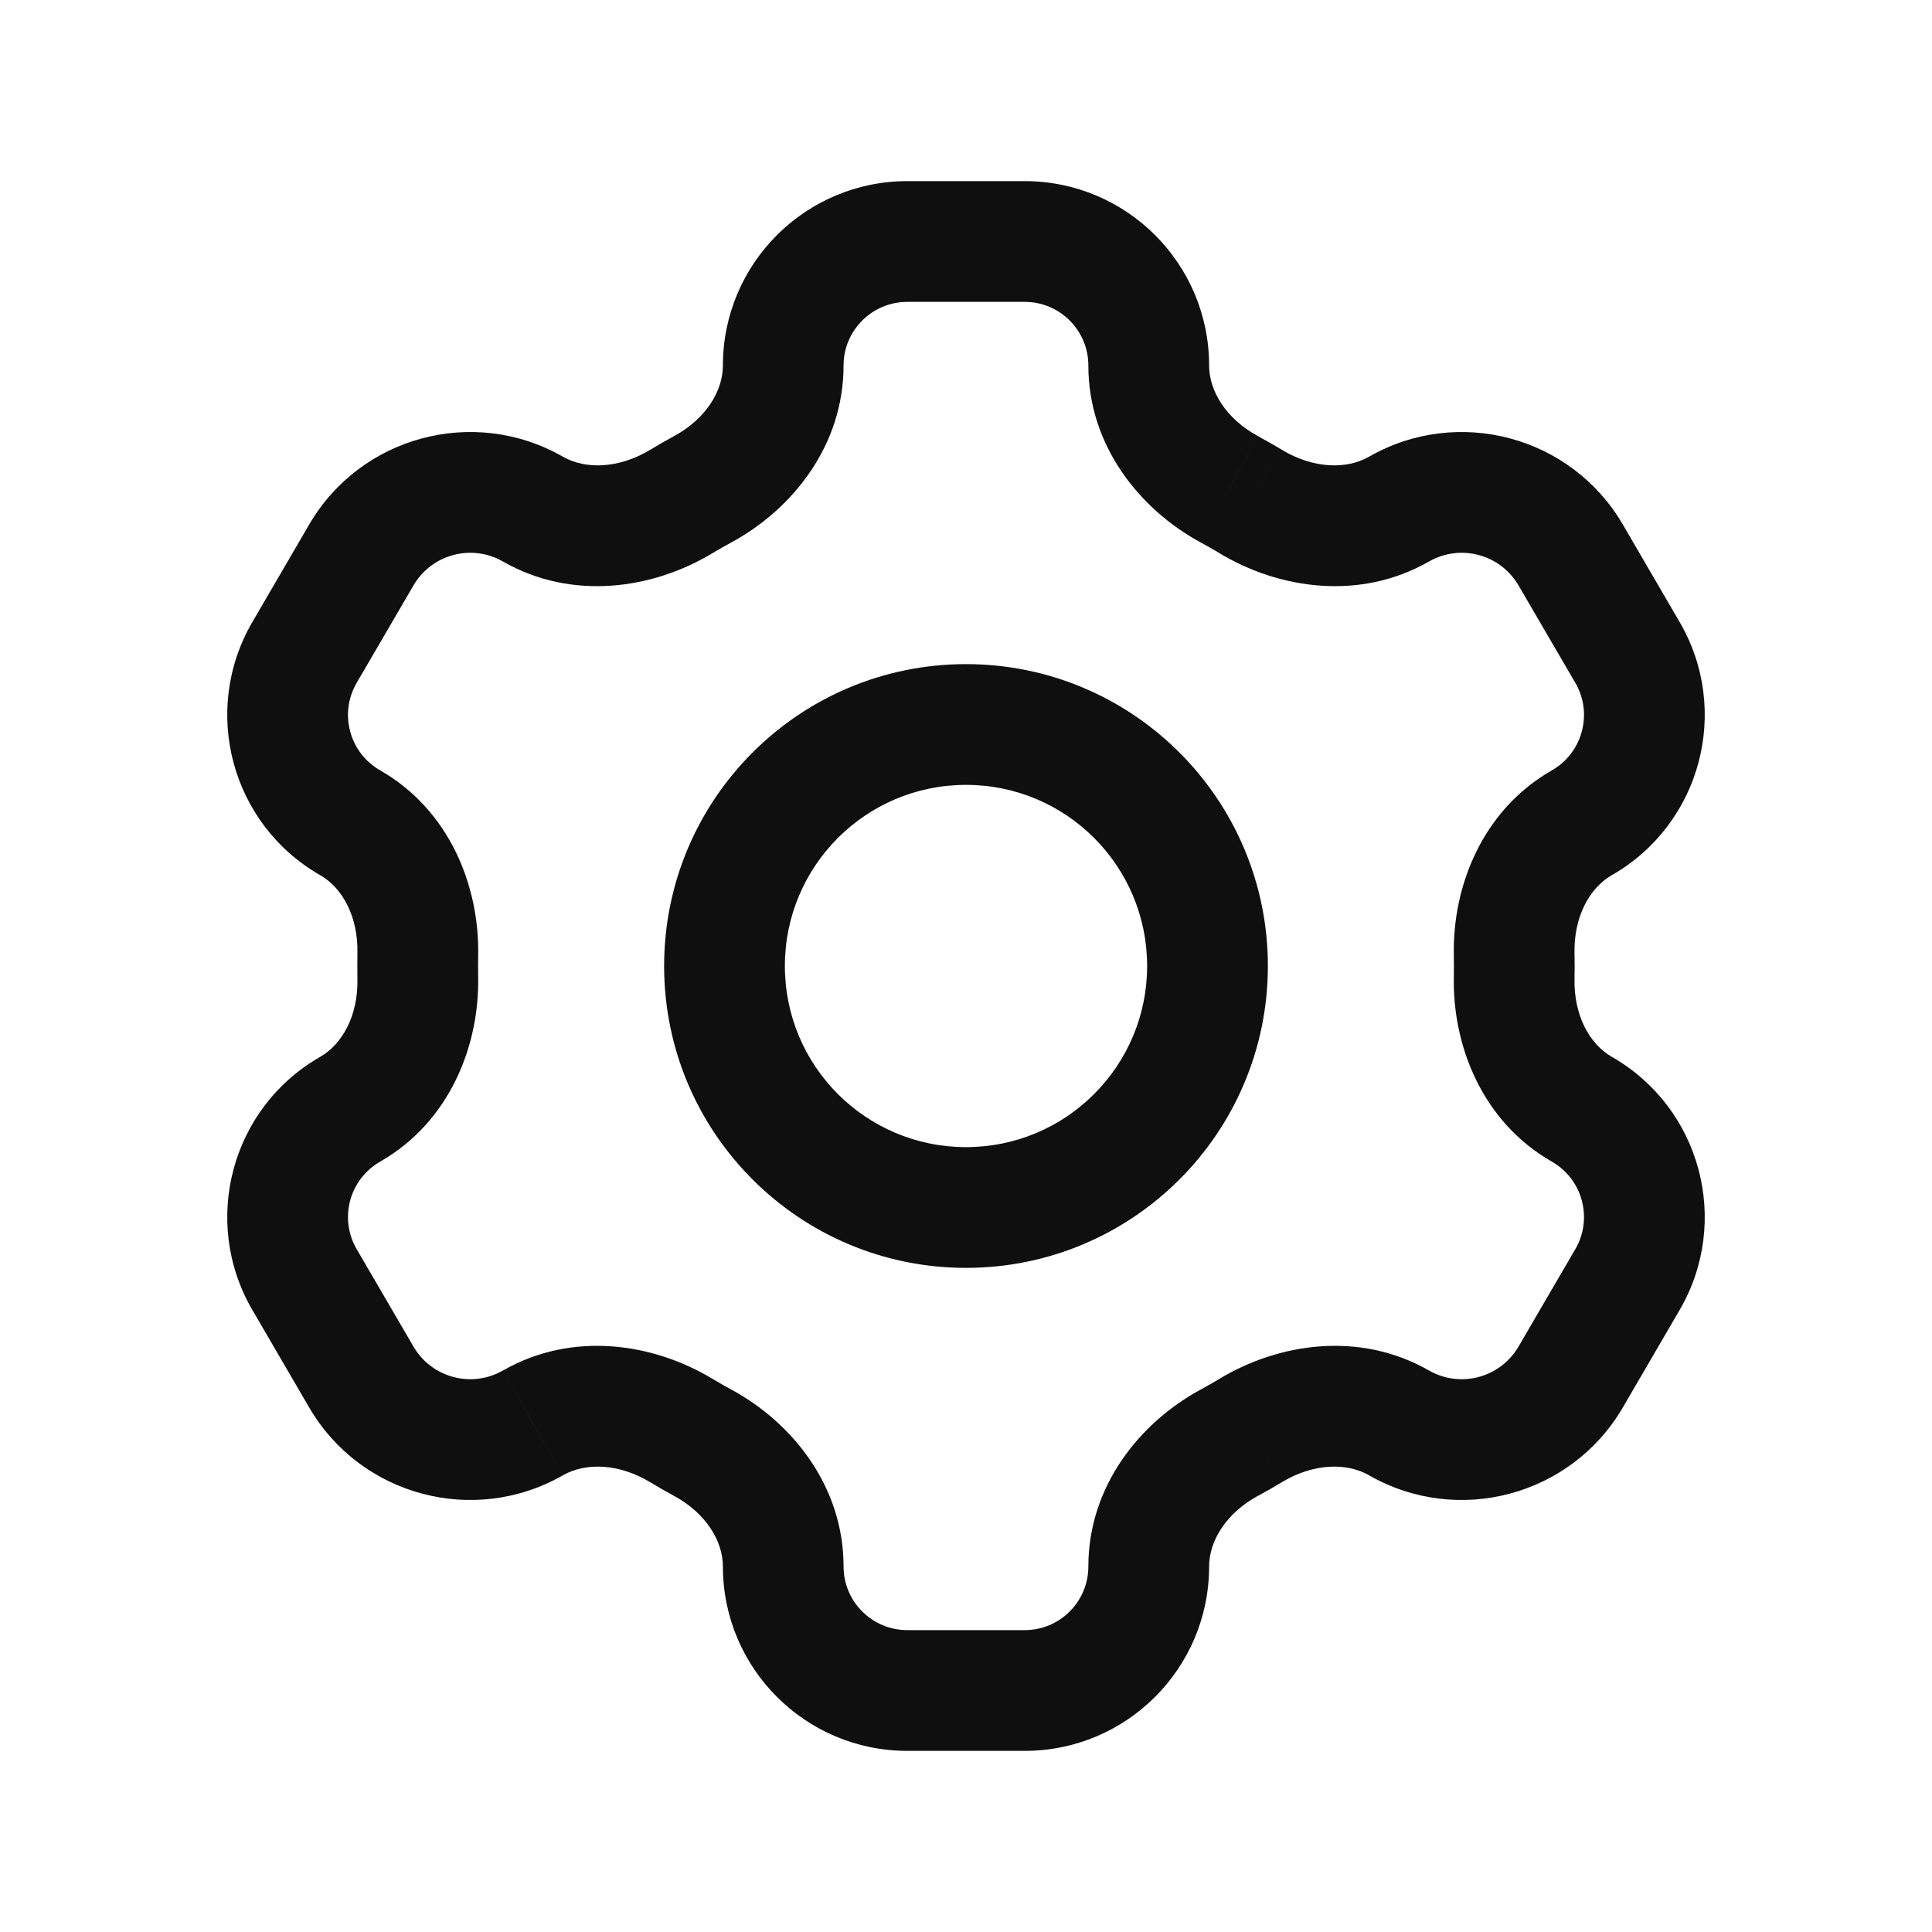 <svg width="24" height="24" viewBox="0 0 24 24" fill="none" xmlns="http://www.w3.org/2000/svg">
<g id="setting-svgrepo-com (2) 1">
<path id="Vector" d="M8.731 6.077L8.373 5.418L8.373 5.418L8.731 6.077ZM8.465 6.229L8.852 6.871L8.852 6.871L8.465 6.229ZM6.62 6.324L6.247 6.975L6.247 6.975L6.62 6.324ZM4.488 6.895L3.84 6.517L3.84 6.517L4.488 6.895ZM3.783 8.104L3.135 7.727L3.135 7.727L3.783 8.104ZM4.35 10.221L3.978 10.872L3.978 10.872L4.35 10.221ZM5.19 11.856L4.44 11.84L4.44 11.84L5.19 11.856ZM5.19 12.144L5.94 12.128L5.94 12.128L5.19 12.144ZM4.35 13.779L3.978 13.128L3.978 13.128L4.35 13.779ZM3.783 15.896L3.135 16.273L3.135 16.273L3.783 15.896ZM4.488 17.105L3.84 17.483L3.84 17.483L4.488 17.105ZM6.62 17.676L6.248 17.025L6.247 17.025L6.62 17.676ZM8.465 17.771L8.078 18.413L8.078 18.413L8.465 17.771ZM8.731 17.923L9.089 17.264L9.089 17.264L8.731 17.923ZM15.268 17.923L14.911 17.264L14.911 17.264L15.268 17.923ZM15.535 17.771L15.922 18.414L15.922 18.413L15.535 17.771ZM17.38 17.676L17.752 17.025L17.752 17.025L17.38 17.676ZM19.512 17.105L20.16 17.483L20.16 17.483L19.512 17.105ZM20.217 15.896L20.865 16.273L20.865 16.273L20.217 15.896ZM19.649 13.779L19.277 14.43L19.277 14.43L19.649 13.779ZM18.809 12.144L19.559 12.16L19.559 12.16L18.809 12.144ZM18.809 11.856L19.559 11.84L19.559 11.84L18.809 11.856ZM19.649 10.221L20.022 10.872L20.022 10.872L19.649 10.221ZM20.217 8.104L20.865 7.727L20.865 7.727L20.217 8.104ZM19.512 6.895L20.16 6.517L20.16 6.517L19.512 6.895ZM17.38 6.324L17.007 5.673L17.007 5.673L17.38 6.324ZM15.535 6.229L15.922 5.587L15.922 5.586L15.535 6.229ZM15.268 6.077L15.627 5.418L15.626 5.417L15.268 6.077ZM12 15.75C14.071 15.75 15.75 14.071 15.75 12H14.25C14.25 13.243 13.243 14.25 12 14.25V15.75ZM15.75 12C15.75 9.929 14.071 8.25 12 8.25V9.75C13.243 9.75 14.25 10.757 14.25 12H15.75ZM12 8.25C9.929 8.25 8.25 9.929 8.25 12H9.75C9.75 10.757 10.757 9.75 12 9.75V8.25ZM8.25 12C8.25 14.071 9.929 15.75 12 15.75V14.25C10.757 14.25 9.75 13.243 9.75 12H8.25ZM15.02 4.541C15.02 3.276 13.995 2.25 12.729 2.25V3.75C13.166 3.75 13.52 4.104 13.52 4.541H15.02ZM12.729 2.25H11.271V3.75H12.729V2.25ZM11.271 2.25C10.005 2.25 8.98 3.276 8.98 4.541H10.479C10.479 4.104 10.834 3.75 11.271 3.75V2.25ZM8.98 4.541C8.98 4.857 8.769 5.203 8.373 5.418L9.089 6.736C9.845 6.325 10.479 5.534 10.479 4.541H8.98ZM8.373 5.418C8.274 5.472 8.175 5.528 8.078 5.587L8.852 6.871C8.93 6.824 9.009 6.779 9.089 6.736L8.373 5.418ZM8.078 5.587C7.686 5.823 7.274 5.834 6.992 5.673L6.247 6.975C7.111 7.469 8.115 7.316 8.852 6.871L8.078 5.587ZM6.992 5.673C5.888 5.041 4.48 5.418 3.84 6.517L5.136 7.273C5.362 6.885 5.858 6.752 6.247 6.975L6.992 5.673ZM3.84 6.517L3.135 7.727L4.431 8.482L5.136 7.273L3.84 6.517ZM3.135 7.727C2.494 8.827 2.872 10.24 3.978 10.872L4.723 9.57C4.34 9.351 4.209 8.863 4.431 8.482L3.135 7.727ZM3.978 10.872C4.254 11.03 4.45 11.387 4.44 11.84L5.94 11.872C5.958 11.011 5.587 10.065 4.723 9.57L3.978 10.872ZM4.44 11.84C4.439 11.893 4.439 11.947 4.439 12H5.939C5.939 11.957 5.939 11.914 5.94 11.872L4.44 11.84ZM4.439 12C4.439 12.053 4.439 12.107 4.44 12.16L5.94 12.128C5.939 12.086 5.939 12.043 5.939 12H4.439ZM4.44 12.16C4.45 12.613 4.254 12.97 3.978 13.128L4.723 14.43C5.587 13.935 5.958 12.989 5.94 12.128L4.44 12.16ZM3.978 13.128C2.872 13.76 2.494 15.173 3.135 16.273L4.431 15.518C4.209 15.137 4.34 14.649 4.723 14.43L3.978 13.128ZM3.135 16.273L3.84 17.483L5.136 16.727L4.431 15.518L3.135 16.273ZM3.84 17.483C4.48 18.582 5.888 18.959 6.992 18.327L6.247 17.025C5.858 17.248 5.362 17.115 5.136 16.727L3.84 17.483ZM6.992 18.327C7.274 18.166 7.686 18.177 8.078 18.413L8.852 17.129C8.115 16.684 7.111 16.531 6.248 17.025L6.992 18.327ZM8.078 18.413C8.175 18.472 8.274 18.528 8.374 18.583L9.089 17.264C9.009 17.221 8.93 17.176 8.852 17.129L8.078 18.413ZM8.373 18.582C8.769 18.797 8.98 19.143 8.98 19.459H10.479C10.479 18.466 9.845 17.675 9.089 17.264L8.373 18.582ZM8.98 19.459C8.98 20.724 10.005 21.75 11.271 21.75V20.25C10.834 20.25 10.479 19.896 10.479 19.459H8.98ZM11.271 21.75H12.729V20.25H11.271V21.75ZM12.729 21.75C13.995 21.75 15.02 20.724 15.02 19.459H13.52C13.52 19.896 13.166 20.25 12.729 20.25V21.75ZM15.02 19.459C15.02 19.143 15.231 18.797 15.626 18.582L14.911 17.264C14.155 17.675 13.52 18.466 13.52 19.459H15.02ZM15.626 18.583C15.726 18.528 15.825 18.472 15.922 18.414L15.148 17.129C15.07 17.176 14.991 17.221 14.911 17.264L15.626 18.583ZM15.922 18.413C16.314 18.177 16.726 18.166 17.008 18.327L17.752 17.025C16.889 16.531 15.885 16.684 15.147 17.129L15.922 18.413ZM17.007 18.327C18.112 18.959 19.52 18.582 20.16 17.483L18.864 16.727C18.638 17.115 18.142 17.248 17.752 17.025L17.007 18.327ZM20.16 17.483L20.865 16.273L19.569 15.518L18.864 16.727L20.16 17.483ZM20.865 16.273C21.506 15.173 21.128 13.76 20.022 13.128L19.277 14.43C19.66 14.649 19.791 15.137 19.569 15.518L20.865 16.273ZM20.022 13.128C19.746 12.97 19.55 12.613 19.559 12.16L18.06 12.128C18.041 12.989 18.413 13.935 19.277 14.43L20.022 13.128ZM19.559 12.16C19.56 12.107 19.561 12.053 19.561 12H18.061C18.061 12.043 18.061 12.086 18.06 12.129L19.559 12.16ZM19.561 12C19.561 11.947 19.56 11.893 19.559 11.84L18.06 11.871C18.061 11.914 18.061 11.957 18.061 12H19.561ZM19.559 11.84C19.55 11.387 19.746 11.03 20.022 10.872L19.277 9.57C18.413 10.065 18.041 11.011 18.06 11.872L19.559 11.84ZM20.022 10.872C21.128 10.24 21.506 8.827 20.865 7.727L19.569 8.482C19.791 8.863 19.66 9.351 19.277 9.57L20.022 10.872ZM20.865 7.727L20.16 6.517L18.864 7.273L19.569 8.482L20.865 7.727ZM20.16 6.517C19.52 5.418 18.112 5.041 17.007 5.673L17.752 6.975C18.142 6.752 18.638 6.885 18.864 7.273L20.16 6.517ZM17.007 5.673C16.726 5.834 16.314 5.823 15.922 5.587L15.147 6.871C15.885 7.316 16.889 7.469 17.752 6.975L17.007 5.673ZM15.922 5.586C15.825 5.528 15.726 5.472 15.627 5.418L14.91 6.736C14.991 6.779 15.069 6.824 15.148 6.871L15.922 5.586ZM15.626 5.417C15.231 5.203 15.02 4.857 15.02 4.541H13.52C13.52 5.534 14.155 6.325 14.911 6.736L15.626 5.417Z" fill="#0F0F0F"/>
</g>
</svg>
